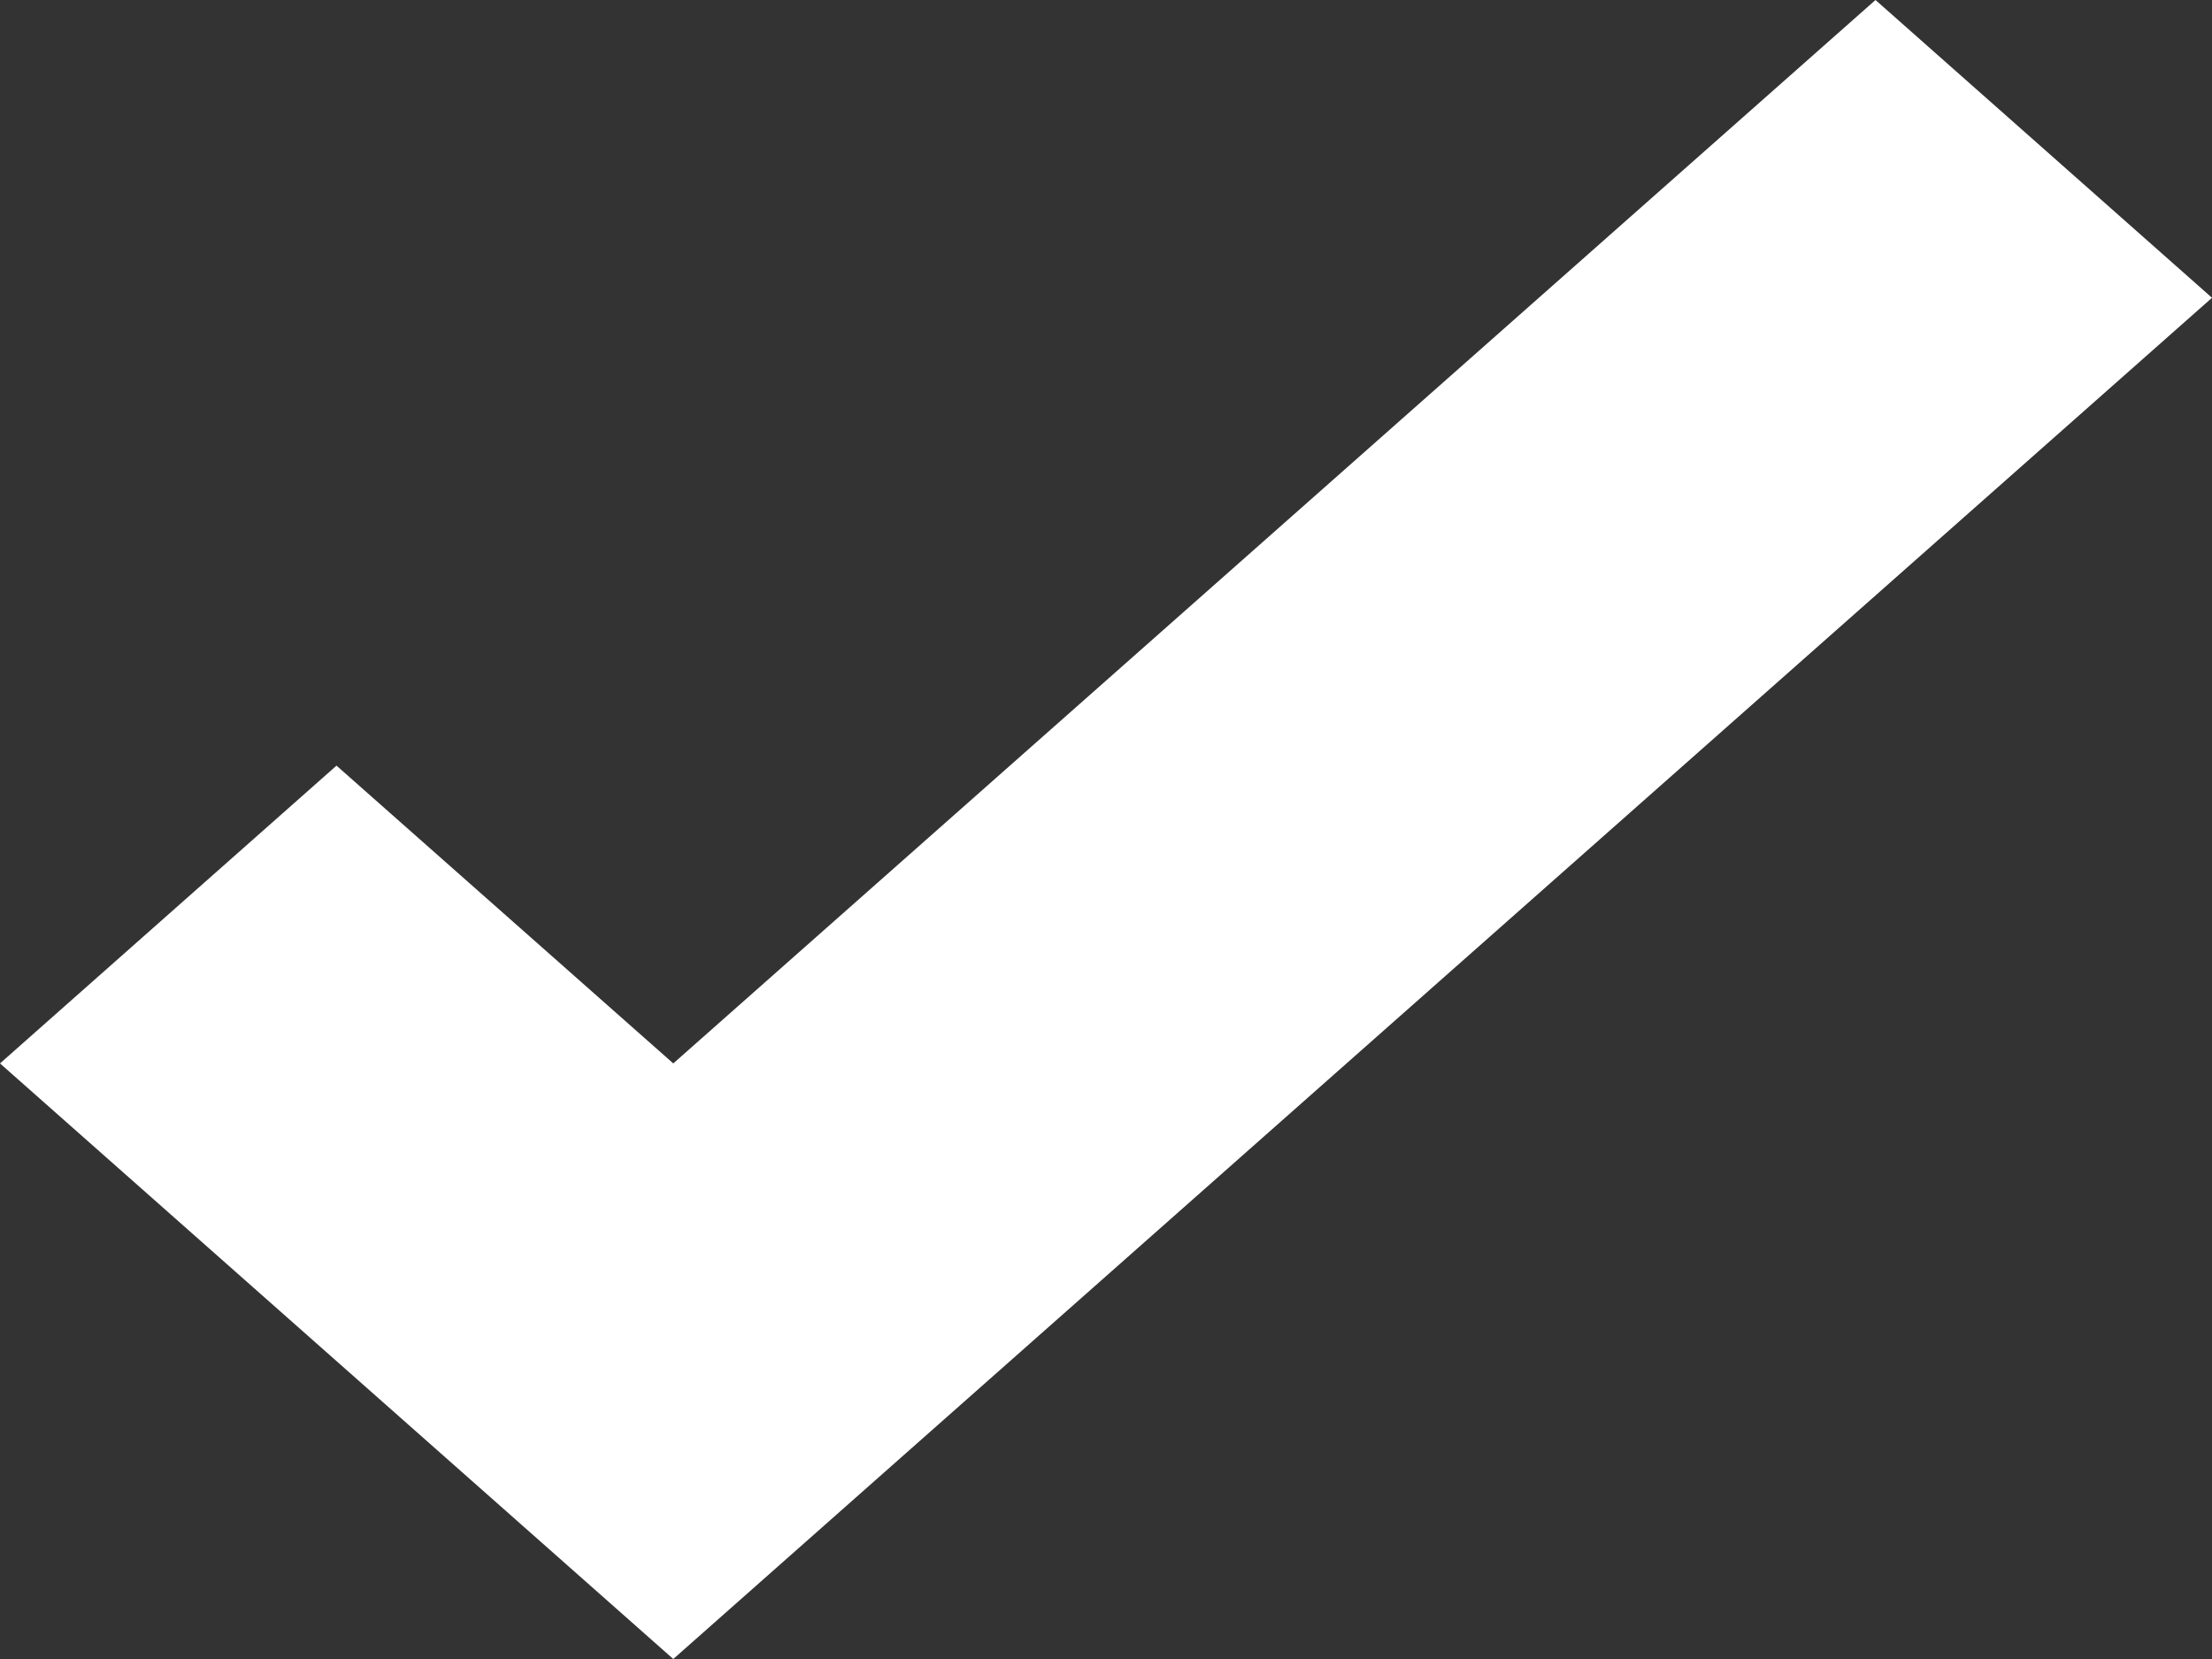 <svg xmlns="http://www.w3.org/2000/svg" width="8" height="6" viewBox="0 0 8 6">
    <rect x="0" y="0" width="8" height="6" fill="#333333" stroke="none"/>
    <path fill="#FFF" fill-rule="evenodd" d="M6.783 0L2.435 3.846 1.217 2.769 0 3.846 2.435 6 8 1.077z"/>
</svg>
